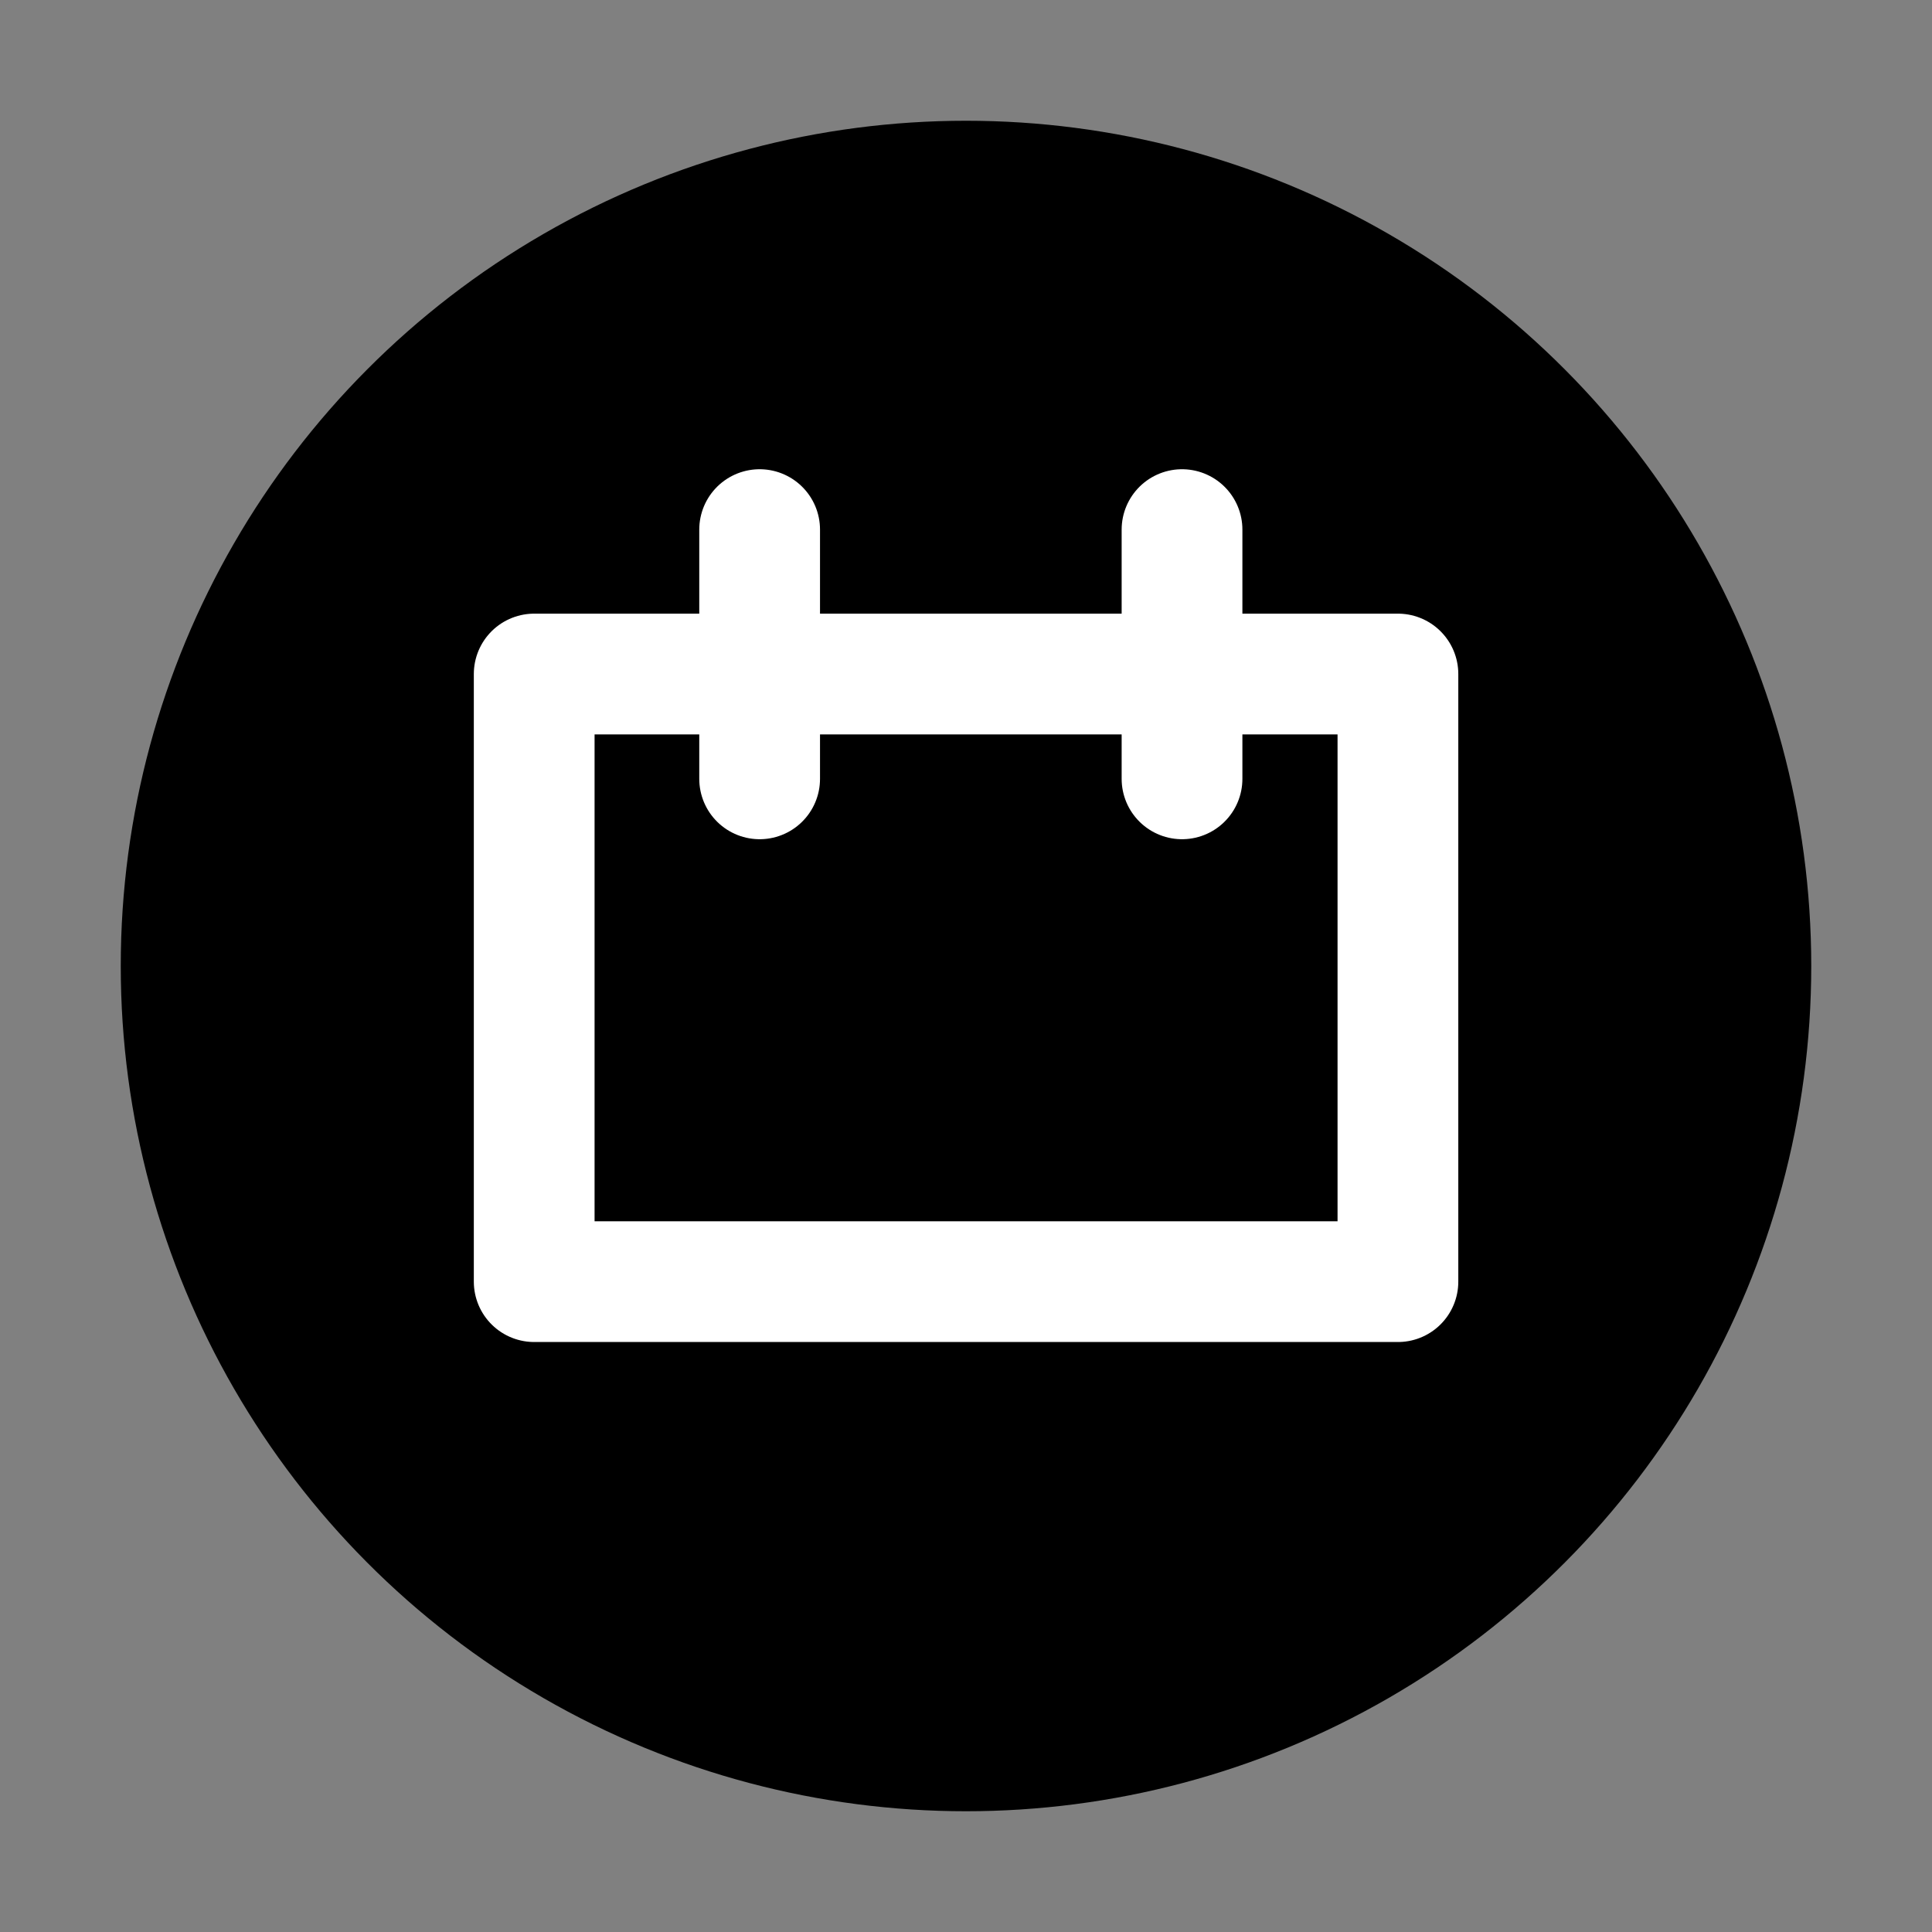 <svg width="12" height="12" viewBox="0 0 16 16" fill="none" xmlns="http://www.w3.org/2000/svg">
<rect x="0" y="0" width="16" height="16" fill="#808080" stroke="none"/>
<circle cx="8" cy="8" r="7" fill="current"/>
<path d="M11.577 5.582H4.424V10.614H11.577V5.582Z" stroke="white" stroke-miterlimit="10" stroke-linecap="round" stroke-linejoin="round"/>
<path d="M9.789 4.386V6.45" stroke="white" stroke-miterlimit="10" stroke-linecap="round" stroke-linejoin="round"/>
<path d="M6.291 4.386V6.45" stroke="white" stroke-miterlimit="10" stroke-linecap="round" stroke-linejoin="round"/>
</svg>
